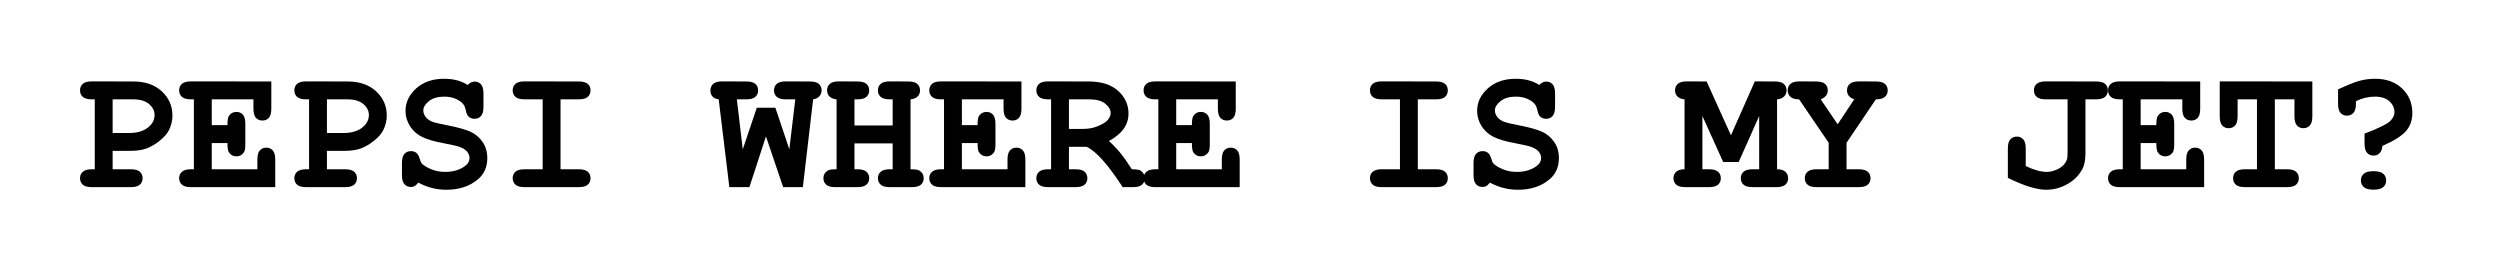 <?xml version="1.0" encoding="UTF-8" standalone="no"?>
<!DOCTYPE svg PUBLIC "-//W3C//DTD SVG 1.1//EN" "http://www.w3.org/Graphics/SVG/1.1/DTD/svg11.dtd">
<!-- Created with Vectornator (http://vectornator.io/) -->
<svg height="100%" stroke-miterlimit="10" style="fill-rule:nonzero;clip-rule:evenodd;stroke-linecap:round;stroke-linejoin:round;" version="1.1" viewBox="0 0 112 12" width="100%" xml:space="preserve" xmlns="http://www.w3.org/2000/svg" xmlns:vectornator="http://vectornator.io" xmlns:xlink="http://www.w3.org/1999/xlink">
<defs/>
<g id="Layer-1" vectornator:layerName="Layer 1">
<g opacity="1">
<path d="M5.046 6.759L5.046 7.583L5.854 7.583C6.047 7.583 6.184 7.62 6.266 7.695C6.348 7.769 6.389 7.866 6.389 7.986C6.389 8.103 6.348 8.199 6.266 8.273C6.184 8.347 6.047 8.384 5.854 8.384L4.12 8.384C3.927 8.384 3.79 8.347 3.708 8.273C3.626 8.199 3.585 8.102 3.585 7.982C3.585 7.865 3.626 7.769 3.71 7.695C3.793 7.62 3.93 7.583 4.12 7.583L4.245 7.583L4.245 4.451L4.12 4.451C3.927 4.451 3.79 4.413 3.708 4.339C3.626 4.265 3.585 4.168 3.585 4.048C3.585 3.928 3.626 3.831 3.708 3.757C3.79 3.683 3.927 3.646 4.12 3.646L5.964 3.65C6.505 3.65 6.934 3.798 7.251 4.093C7.567 4.389 7.725 4.749 7.725 5.173C7.725 5.408 7.672 5.629 7.565 5.837C7.484 5.994 7.35 6.148 7.161 6.3C6.972 6.452 6.779 6.567 6.583 6.644C6.386 6.721 6.126 6.759 5.803 6.759L5.046 6.759ZM5.046 5.958L5.788 5.958C6.137 5.958 6.413 5.88 6.618 5.722C6.822 5.564 6.925 5.375 6.925 5.154C6.925 4.966 6.842 4.802 6.677 4.661C6.511 4.521 6.275 4.451 5.968 4.451L5.046 4.451L5.046 5.958Z" fill="#000000" fill-rule="nonzero" opacity="1" stroke="none"/>
<path d="M9.487 6.408L9.487 7.583L11.53 7.583L11.53 7.15C11.53 6.957 11.567 6.82 11.641 6.738C11.716 6.656 11.813 6.615 11.932 6.615C12.05 6.615 12.145 6.656 12.22 6.738C12.294 6.82 12.331 6.957 12.331 7.15L12.331 8.384L8.561 8.384C8.369 8.384 8.231 8.347 8.149 8.273C8.067 8.199 8.026 8.102 8.026 7.982C8.026 7.865 8.068 7.769 8.151 7.695C8.234 7.62 8.371 7.583 8.561 7.583L8.686 7.583L8.686 4.451L8.561 4.451C8.369 4.451 8.231 4.413 8.149 4.339C8.067 4.265 8.026 4.168 8.026 4.048C8.026 3.928 8.067 3.831 8.149 3.757C8.231 3.683 8.369 3.646 8.561 3.646L12.155 3.65L12.155 4.869C12.155 5.059 12.119 5.195 12.046 5.277C11.973 5.359 11.876 5.4 11.757 5.4C11.637 5.4 11.54 5.359 11.466 5.279C11.391 5.198 11.354 5.061 11.354 4.869L11.354 4.451L9.487 4.451L9.487 5.607L10.19 5.607C10.19 5.398 10.21 5.264 10.249 5.204C10.329 5.077 10.444 5.013 10.592 5.013C10.71 5.013 10.805 5.054 10.88 5.136C10.954 5.218 10.991 5.355 10.991 5.548L10.991 6.47C10.991 6.645 10.97 6.762 10.928 6.822C10.845 6.944 10.733 7.005 10.592 7.005C10.444 7.005 10.329 6.941 10.249 6.814C10.21 6.754 10.19 6.619 10.19 6.408L9.487 6.408Z" fill="#000000" fill-rule="nonzero" opacity="1" stroke="none"/>
<path d="M14.647 6.759L14.647 7.583L15.456 7.583C15.649 7.583 15.786 7.62 15.868 7.695C15.95 7.769 15.991 7.866 15.991 7.986C15.991 8.103 15.95 8.199 15.868 8.273C15.786 8.347 15.649 8.384 15.456 8.384L13.721 8.384C13.529 8.384 13.391 8.347 13.309 8.273C13.227 8.199 13.186 8.102 13.186 7.982C13.186 7.865 13.228 7.769 13.311 7.695C13.395 7.62 13.531 7.583 13.721 7.583L13.846 7.583L13.846 4.451L13.721 4.451C13.529 4.451 13.391 4.413 13.309 4.339C13.227 4.265 13.186 4.168 13.186 4.048C13.186 3.928 13.227 3.831 13.309 3.757C13.391 3.683 13.529 3.646 13.721 3.646L15.565 3.65C16.107 3.65 16.536 3.798 16.852 4.093C17.169 4.389 17.327 4.749 17.327 5.173C17.327 5.408 17.273 5.629 17.167 5.837C17.086 5.994 16.951 6.148 16.762 6.3C16.574 6.452 16.381 6.567 16.184 6.644C15.988 6.721 15.728 6.759 15.405 6.759L14.647 6.759ZM14.647 5.958L15.389 5.958C15.738 5.958 16.015 5.88 16.22 5.722C16.424 5.564 16.526 5.375 16.526 5.154C16.526 4.966 16.443 4.802 16.278 4.661C16.113 4.521 15.876 4.451 15.569 4.451L14.647 4.451L14.647 5.958Z" fill="#000000" fill-rule="nonzero" opacity="1" stroke="none"/>
<path d="M18.741 8.181C18.671 8.264 18.614 8.318 18.571 8.341C18.528 8.365 18.475 8.376 18.413 8.376C18.29 8.376 18.192 8.335 18.118 8.253C18.044 8.171 18.007 8.035 18.007 7.845L18.007 7.306C18.007 7.113 18.044 6.976 18.118 6.894C18.192 6.812 18.29 6.771 18.413 6.771C18.507 6.771 18.585 6.796 18.649 6.845C18.713 6.895 18.762 6.977 18.796 7.093C18.829 7.209 18.865 7.288 18.901 7.329C18.977 7.41 19.111 7.492 19.303 7.576C19.496 7.659 19.707 7.701 19.936 7.701C20.293 7.701 20.586 7.617 20.815 7.451C20.961 7.349 21.034 7.224 21.034 7.076C21.034 6.977 20.999 6.883 20.928 6.796C20.858 6.709 20.744 6.637 20.585 6.579C20.481 6.54 20.247 6.487 19.886 6.419C19.448 6.339 19.117 6.241 18.893 6.126C18.669 6.012 18.492 5.85 18.362 5.642C18.232 5.434 18.167 5.208 18.167 4.966C18.167 4.583 18.327 4.248 18.647 3.96C18.968 3.673 19.384 3.529 19.897 3.529C20.103 3.529 20.294 3.551 20.47 3.597C20.645 3.643 20.805 3.712 20.948 3.806C21.052 3.704 21.156 3.654 21.261 3.654C21.378 3.654 21.473 3.695 21.548 3.777C21.622 3.859 21.659 3.995 21.659 4.185L21.659 4.786C21.659 4.979 21.622 5.117 21.548 5.199C21.473 5.281 21.378 5.322 21.261 5.322C21.162 5.322 21.076 5.292 21.003 5.232C20.945 5.188 20.902 5.099 20.874 4.966C20.845 4.833 20.809 4.738 20.764 4.681C20.689 4.582 20.576 4.499 20.425 4.431C20.273 4.363 20.099 4.329 19.901 4.329C19.612 4.329 19.384 4.397 19.216 4.531C19.048 4.665 18.964 4.805 18.964 4.951C18.964 5.05 18.998 5.145 19.067 5.238C19.136 5.33 19.237 5.402 19.37 5.454C19.458 5.491 19.708 5.55 20.118 5.63C20.528 5.711 20.843 5.8 21.063 5.896C21.283 5.992 21.466 6.143 21.612 6.349C21.758 6.555 21.831 6.8 21.831 7.083C21.831 7.479 21.692 7.796 21.413 8.033C21.043 8.345 20.572 8.501 19.999 8.501C19.777 8.501 19.562 8.475 19.352 8.421C19.143 8.368 18.939 8.288 18.741 8.181Z" fill="#000000" fill-rule="nonzero" opacity="1" stroke="none"/>
<path d="M25.112 4.451L25.112 7.583L25.921 7.583C26.113 7.583 26.251 7.62 26.333 7.695C26.415 7.769 26.456 7.866 26.456 7.986C26.456 8.103 26.415 8.199 26.333 8.273C26.251 8.347 26.113 8.384 25.921 8.384L23.503 8.384C23.31 8.384 23.173 8.347 23.091 8.273C23.009 8.199 22.968 8.102 22.968 7.982C22.968 7.865 23.009 7.769 23.091 7.695C23.173 7.62 23.31 7.583 23.503 7.583L24.311 7.583L24.311 4.451L23.503 4.451C23.31 4.451 23.173 4.413 23.091 4.339C23.009 4.265 22.968 4.168 22.968 4.048C22.968 3.928 23.009 3.831 23.091 3.757C23.173 3.683 23.31 3.646 23.503 3.646L25.921 3.65C26.113 3.65 26.251 3.686 26.333 3.759C26.415 3.832 26.456 3.928 26.456 4.048C26.456 4.168 26.415 4.265 26.333 4.339C26.251 4.413 26.113 4.451 25.921 4.451L25.112 4.451Z" fill="#000000" fill-rule="nonzero" opacity="1" stroke="none"/>
<path d="M34.315 6.111L33.573 8.384L32.675 8.384L32.198 4.451C32.076 4.435 31.983 4.393 31.921 4.324C31.858 4.255 31.827 4.167 31.827 4.06C31.827 3.935 31.868 3.835 31.95 3.759C32.032 3.684 32.169 3.646 32.362 3.646L33.428 3.65C33.621 3.65 33.758 3.686 33.841 3.759C33.923 3.832 33.964 3.928 33.964 4.048C33.964 4.168 33.923 4.265 33.841 4.339C33.758 4.413 33.621 4.451 33.428 4.451L33.011 4.451L33.276 6.689L33.905 4.826L34.737 4.826L35.362 6.689L35.628 4.451L35.21 4.451C35.017 4.451 34.88 4.413 34.798 4.339C34.716 4.265 34.675 4.168 34.675 4.048C34.675 3.928 34.716 3.831 34.798 3.757C34.88 3.683 35.017 3.646 35.21 3.646L36.272 3.65C36.465 3.65 36.602 3.686 36.684 3.759C36.766 3.832 36.807 3.928 36.807 4.048C36.807 4.15 36.775 4.237 36.71 4.31C36.645 4.383 36.551 4.43 36.428 4.451L35.968 8.384L35.085 8.384L34.315 6.111Z" fill="#000000" fill-rule="nonzero" opacity="1" stroke="none"/>
<path d="M39.991 6.423L38.28 6.423L38.28 7.583L38.405 7.583C38.598 7.583 38.735 7.62 38.817 7.695C38.899 7.769 38.94 7.866 38.94 7.986C38.94 8.103 38.899 8.199 38.817 8.273C38.735 8.347 38.598 8.384 38.405 8.384L37.425 8.384C37.232 8.384 37.094 8.347 37.013 8.273C36.93 8.199 36.889 8.102 36.889 7.982C36.889 7.836 36.953 7.723 37.081 7.642C37.143 7.6 37.276 7.581 37.479 7.583L37.479 4.451C37.339 4.438 37.233 4.395 37.161 4.322C37.089 4.249 37.053 4.158 37.053 4.048C37.053 3.928 37.094 3.831 37.176 3.757C37.258 3.683 37.396 3.646 37.589 3.646L38.405 3.65C38.598 3.65 38.735 3.686 38.817 3.759C38.899 3.832 38.94 3.928 38.94 4.048C38.94 4.168 38.899 4.265 38.817 4.339C38.735 4.413 38.598 4.451 38.405 4.451L38.28 4.451L38.28 5.622L39.991 5.622L39.991 4.451L39.866 4.451C39.673 4.451 39.536 4.413 39.454 4.339C39.372 4.265 39.331 4.168 39.331 4.048C39.331 3.928 39.372 3.831 39.454 3.757C39.536 3.683 39.673 3.646 39.866 3.646L40.682 3.65C40.875 3.65 41.013 3.686 41.094 3.759C41.176 3.832 41.218 3.928 41.218 4.048C41.218 4.158 41.182 4.249 41.11 4.322C41.038 4.395 40.932 4.438 40.792 4.451L40.792 7.583C40.998 7.583 41.13 7.603 41.19 7.642C41.318 7.723 41.382 7.837 41.382 7.986C41.382 8.103 41.341 8.199 41.258 8.273C41.176 8.347 41.039 8.384 40.846 8.384L39.866 8.384C39.673 8.384 39.536 8.347 39.454 8.273C39.372 8.199 39.331 8.102 39.331 7.982C39.331 7.865 39.373 7.769 39.456 7.695C39.539 7.62 39.676 7.583 39.866 7.583L39.991 7.583L39.991 6.423Z" fill="#000000" fill-rule="nonzero" opacity="1" stroke="none"/>
<path d="M43.093 6.408L43.093 7.583L45.136 7.583L45.136 7.15C45.136 6.957 45.173 6.82 45.247 6.738C45.321 6.656 45.418 6.615 45.538 6.615C45.655 6.615 45.751 6.656 45.825 6.738C45.899 6.82 45.936 6.957 45.936 7.15L45.936 8.384L42.167 8.384C41.974 8.384 41.837 8.347 41.755 8.273C41.673 8.199 41.632 8.102 41.632 7.982C41.632 7.865 41.673 7.769 41.757 7.695C41.84 7.62 41.977 7.583 42.167 7.583L42.292 7.583L42.292 4.451L42.167 4.451C41.974 4.451 41.837 4.413 41.755 4.339C41.673 4.265 41.632 4.168 41.632 4.048C41.632 3.928 41.673 3.831 41.755 3.757C41.837 3.683 41.974 3.646 42.167 3.646L45.761 3.65L45.761 4.869C45.761 5.059 45.724 5.195 45.651 5.277C45.578 5.359 45.482 5.4 45.362 5.4C45.242 5.4 45.145 5.359 45.071 5.279C44.997 5.198 44.96 5.061 44.96 4.869L44.96 4.451L43.093 4.451L43.093 5.607L43.796 5.607C43.796 5.398 43.815 5.264 43.854 5.204C43.935 5.077 44.05 5.013 44.198 5.013C44.315 5.013 44.411 5.054 44.485 5.136C44.559 5.218 44.596 5.355 44.596 5.548L44.596 6.47C44.596 6.645 44.576 6.762 44.534 6.822C44.451 6.944 44.339 7.005 44.198 7.005C44.05 7.005 43.935 6.941 43.854 6.814C43.815 6.754 43.796 6.619 43.796 6.408L43.093 6.408Z" fill="#000000" fill-rule="nonzero" opacity="1" stroke="none"/>
<path d="M47.889 6.576L47.889 7.583L48.178 7.583C48.371 7.583 48.508 7.62 48.591 7.695C48.673 7.769 48.714 7.866 48.714 7.986C48.714 8.103 48.673 8.199 48.591 8.273C48.508 8.347 48.371 8.384 48.178 8.384L46.964 8.384C46.771 8.384 46.633 8.347 46.551 8.273C46.469 8.199 46.428 8.102 46.428 7.982C46.428 7.865 46.47 7.769 46.553 7.695C46.637 7.62 46.773 7.583 46.964 7.583L47.089 7.583L47.089 4.451L46.964 4.451C46.771 4.451 46.633 4.413 46.551 4.339C46.469 4.265 46.428 4.168 46.428 4.048C46.428 3.928 46.469 3.831 46.551 3.757C46.633 3.683 46.771 3.646 46.964 3.646L48.776 3.65C49.341 3.65 49.779 3.79 50.091 4.07C50.402 4.35 50.557 4.69 50.557 5.091C50.557 5.341 50.484 5.568 50.339 5.773C50.193 5.977 49.973 6.159 49.678 6.318C49.848 6.466 50.029 6.656 50.221 6.888C50.341 7.036 50.503 7.268 50.706 7.583C50.909 7.583 51.043 7.604 51.108 7.646C51.225 7.727 51.284 7.84 51.284 7.986C51.284 8.103 51.244 8.199 51.163 8.273C51.082 8.347 50.945 8.384 50.753 8.384L50.296 8.384C49.647 7.382 49.109 6.779 48.682 6.576L47.889 6.576ZM47.889 5.775L48.514 5.775C48.746 5.775 48.953 5.74 49.136 5.669C49.38 5.576 49.545 5.477 49.63 5.372C49.714 5.268 49.757 5.165 49.757 5.064C49.757 4.913 49.676 4.773 49.514 4.644C49.353 4.515 49.117 4.451 48.807 4.451L47.889 4.451L47.889 5.775Z" fill="#000000" fill-rule="nonzero" opacity="1" stroke="none"/>
<path d="M52.694 6.408L52.694 7.583L54.737 7.583L54.737 7.15C54.737 6.957 54.774 6.82 54.848 6.738C54.923 6.656 55.02 6.615 55.139 6.615C55.257 6.615 55.352 6.656 55.426 6.738C55.501 6.82 55.538 6.957 55.538 7.15L55.538 8.384L51.768 8.384C51.576 8.384 51.438 8.347 51.356 8.273C51.274 8.199 51.233 8.102 51.233 7.982C51.233 7.865 51.275 7.769 51.358 7.695C51.441 7.62 51.578 7.583 51.768 7.583L51.893 7.583L51.893 4.451L51.768 4.451C51.576 4.451 51.438 4.413 51.356 4.339C51.274 4.265 51.233 4.168 51.233 4.048C51.233 3.928 51.274 3.831 51.356 3.757C51.438 3.683 51.576 3.646 51.768 3.646L55.362 3.65L55.362 4.869C55.362 5.059 55.326 5.195 55.253 5.277C55.18 5.359 55.083 5.4 54.964 5.4C54.844 5.4 54.747 5.359 54.673 5.279C54.598 5.198 54.561 5.061 54.561 4.869L54.561 4.451L52.694 4.451L52.694 5.607L53.397 5.607C53.397 5.398 53.417 5.264 53.456 5.204C53.536 5.077 53.651 5.013 53.8 5.013C53.917 5.013 54.013 5.054 54.087 5.136C54.161 5.218 54.198 5.355 54.198 5.548L54.198 6.47C54.198 6.645 54.177 6.762 54.136 6.822C54.052 6.944 53.94 7.005 53.8 7.005C53.651 7.005 53.536 6.941 53.456 6.814C53.417 6.754 53.397 6.619 53.397 6.408L52.694 6.408Z" fill="#000000" fill-rule="nonzero" opacity="1" stroke="none"/>
<path d="M63.518 4.451L63.518 7.583L64.327 7.583C64.52 7.583 64.657 7.62 64.739 7.695C64.821 7.769 64.862 7.866 64.862 7.986C64.862 8.103 64.821 8.199 64.739 8.273C64.657 8.347 64.52 8.384 64.327 8.384L61.909 8.384C61.716 8.384 61.579 8.347 61.497 8.273C61.415 8.199 61.374 8.102 61.374 7.982C61.374 7.865 61.415 7.769 61.497 7.695C61.579 7.62 61.716 7.583 61.909 7.583L62.718 7.583L62.718 4.451L61.909 4.451C61.716 4.451 61.579 4.413 61.497 4.339C61.415 4.265 61.374 4.168 61.374 4.048C61.374 3.928 61.415 3.831 61.497 3.757C61.579 3.683 61.716 3.646 61.909 3.646L64.327 3.65C64.52 3.65 64.657 3.686 64.739 3.759C64.821 3.832 64.862 3.928 64.862 4.048C64.862 4.168 64.821 4.265 64.739 4.339C64.657 4.413 64.52 4.451 64.327 4.451L63.518 4.451Z" fill="#000000" fill-rule="nonzero" opacity="1" stroke="none"/>
<path d="M66.749 8.181C66.678 8.264 66.622 8.318 66.579 8.341C66.536 8.365 66.483 8.376 66.421 8.376C66.298 8.376 66.2 8.335 66.126 8.253C66.052 8.171 66.014 8.035 66.014 7.845L66.014 7.306C66.014 7.113 66.052 6.976 66.126 6.894C66.2 6.812 66.298 6.771 66.421 6.771C66.514 6.771 66.593 6.796 66.657 6.845C66.721 6.895 66.77 6.977 66.803 7.093C66.837 7.209 66.873 7.288 66.909 7.329C66.984 7.41 67.119 7.492 67.311 7.576C67.504 7.659 67.715 7.701 67.944 7.701C68.301 7.701 68.594 7.617 68.823 7.451C68.969 7.349 69.042 7.224 69.042 7.076C69.042 6.977 69.007 6.883 68.936 6.796C68.866 6.709 68.751 6.637 68.593 6.579C68.488 6.54 68.255 6.487 67.893 6.419C67.456 6.339 67.125 6.241 66.901 6.126C66.677 6.012 66.5 5.85 66.37 5.642C66.24 5.434 66.175 5.208 66.175 4.966C66.175 4.583 66.335 4.248 66.655 3.96C66.975 3.673 67.392 3.529 67.905 3.529C68.111 3.529 68.302 3.551 68.477 3.597C68.653 3.643 68.813 3.712 68.956 3.806C69.06 3.704 69.164 3.654 69.268 3.654C69.385 3.654 69.481 3.695 69.555 3.777C69.63 3.859 69.667 3.995 69.667 4.185L69.667 4.786C69.667 4.979 69.63 5.117 69.555 5.199C69.481 5.281 69.385 5.322 69.268 5.322C69.169 5.322 69.083 5.292 69.01 5.232C68.953 5.188 68.91 5.099 68.882 4.966C68.853 4.833 68.817 4.738 68.772 4.681C68.697 4.582 68.583 4.499 68.432 4.431C68.281 4.363 68.107 4.329 67.909 4.329C67.62 4.329 67.391 4.397 67.223 4.531C67.055 4.665 66.971 4.805 66.971 4.951C66.971 5.05 67.006 5.145 67.075 5.238C67.144 5.33 67.245 5.402 67.378 5.454C67.466 5.491 67.716 5.55 68.126 5.63C68.536 5.711 68.851 5.8 69.071 5.896C69.291 5.992 69.474 6.143 69.62 6.349C69.766 6.555 69.839 6.8 69.839 7.083C69.839 7.479 69.699 7.796 69.421 8.033C69.051 8.345 68.579 8.501 68.007 8.501C67.785 8.501 67.57 8.475 67.36 8.421C67.15 8.368 66.947 8.288 66.749 8.181Z" fill="#000000" fill-rule="nonzero" opacity="1" stroke="none"/>
<path d="M76.268 5.197L76.268 7.583L76.557 7.583C76.75 7.583 76.888 7.62 76.969 7.695C77.052 7.769 77.093 7.866 77.093 7.986C77.093 8.103 77.052 8.199 76.969 8.273C76.888 8.347 76.75 8.384 76.557 8.384L75.507 8.384C75.314 8.384 75.177 8.347 75.094 8.273C75.013 8.199 74.971 8.102 74.971 7.982C74.971 7.865 75.012 7.769 75.093 7.695C75.173 7.62 75.298 7.583 75.468 7.583L75.468 4.451C75.327 4.438 75.221 4.395 75.149 4.322C75.078 4.249 75.042 4.158 75.042 4.048C75.042 3.928 75.083 3.831 75.165 3.757C75.247 3.683 75.384 3.646 75.577 3.646L76.456 3.65L77.546 6.06L78.616 3.646L79.503 3.65C79.695 3.65 79.833 3.686 79.915 3.759C79.997 3.832 80.038 3.928 80.038 4.048C80.038 4.158 80.001 4.249 79.928 4.322C79.856 4.395 79.75 4.438 79.612 4.451L79.612 7.583C79.781 7.583 79.906 7.621 79.987 7.697C80.068 7.772 80.108 7.869 80.108 7.986C80.108 8.103 80.067 8.199 79.985 8.273C79.903 8.347 79.766 8.384 79.573 8.384L78.518 8.384C78.328 8.384 78.192 8.347 78.11 8.273C78.028 8.199 77.987 8.102 77.987 7.982C77.987 7.865 78.028 7.769 78.11 7.695C78.192 7.62 78.328 7.583 78.518 7.583L78.811 7.583L78.811 5.197L77.893 7.259L77.198 7.259L76.268 5.197Z" fill="#000000" fill-rule="nonzero" opacity="1" stroke="none"/>
<path d="M82.725 6.396L82.725 7.583L83.264 7.583C83.457 7.583 83.594 7.62 83.677 7.695C83.758 7.769 83.8 7.866 83.8 7.986C83.8 8.103 83.758 8.199 83.677 8.273C83.594 8.347 83.457 8.384 83.264 8.384L81.385 8.384C81.195 8.384 81.059 8.347 80.977 8.273C80.895 8.199 80.854 8.102 80.854 7.982C80.854 7.865 80.895 7.769 80.977 7.695C81.059 7.62 81.195 7.583 81.385 7.583L81.925 7.583L81.925 6.396L80.6 4.451C80.423 4.451 80.294 4.413 80.212 4.337C80.13 4.262 80.089 4.165 80.089 4.048C80.089 3.928 80.13 3.831 80.212 3.757C80.294 3.683 80.431 3.646 80.624 3.646L81.35 3.65C81.543 3.65 81.68 3.686 81.763 3.759C81.844 3.832 81.885 3.928 81.885 4.048C81.885 4.228 81.78 4.362 81.569 4.451L82.327 5.568L83.069 4.451C82.952 4.406 82.869 4.35 82.819 4.283C82.77 4.215 82.745 4.137 82.745 4.048C82.745 3.928 82.786 3.832 82.868 3.759C82.95 3.686 83.087 3.648 83.28 3.646L84.034 3.65C84.227 3.65 84.364 3.686 84.446 3.759C84.528 3.832 84.569 3.928 84.569 4.048C84.569 4.168 84.527 4.265 84.444 4.339C84.361 4.413 84.225 4.451 84.038 4.451L82.725 6.396Z" fill="#000000" fill-rule="nonzero" opacity="1" stroke="none"/>
<path d="M93.428 4.451L93.428 6.872C93.428 7.177 93.378 7.419 93.276 7.599C93.12 7.878 92.894 8.098 92.598 8.259C92.303 8.421 91.992 8.501 91.667 8.501C91.248 8.501 90.676 8.324 89.952 7.97L89.952 6.654C89.952 6.461 89.989 6.324 90.063 6.242C90.138 6.16 90.234 6.119 90.354 6.119C90.471 6.119 90.567 6.16 90.641 6.242C90.716 6.324 90.753 6.461 90.753 6.654L90.753 7.439C91.12 7.613 91.434 7.701 91.694 7.701C91.832 7.701 91.975 7.669 92.124 7.605C92.272 7.541 92.384 7.465 92.46 7.376C92.535 7.288 92.585 7.201 92.608 7.115C92.621 7.068 92.628 6.956 92.628 6.779L92.628 4.451L91.655 4.451C91.462 4.451 91.325 4.413 91.243 4.339C91.161 4.265 91.12 4.168 91.12 4.048C91.12 3.928 91.161 3.831 91.243 3.757C91.325 3.683 91.462 3.646 91.655 3.646L93.897 3.65C94.09 3.65 94.227 3.686 94.309 3.759C94.391 3.832 94.432 3.928 94.432 4.048C94.432 4.168 94.391 4.265 94.309 4.339C94.227 4.413 94.09 4.451 93.897 4.451L93.428 4.451Z" fill="#000000" fill-rule="nonzero" opacity="1" stroke="none"/>
<path d="M95.901 6.408L95.901 7.583L97.944 7.583L97.944 7.15C97.944 6.957 97.981 6.82 98.055 6.738C98.13 6.656 98.227 6.615 98.346 6.615C98.464 6.615 98.559 6.656 98.633 6.738C98.708 6.82 98.745 6.957 98.745 7.15L98.745 8.384L94.975 8.384C94.783 8.384 94.645 8.347 94.563 8.273C94.481 8.199 94.44 8.102 94.44 7.982C94.44 7.865 94.482 7.769 94.565 7.695C94.648 7.62 94.785 7.583 94.975 7.583L95.1 7.583L95.1 4.451L94.975 4.451C94.783 4.451 94.645 4.413 94.563 4.339C94.481 4.265 94.44 4.168 94.44 4.048C94.44 3.928 94.481 3.831 94.563 3.757C94.645 3.683 94.783 3.646 94.975 3.646L98.569 3.65L98.569 4.869C98.569 5.059 98.533 5.195 98.46 5.277C98.387 5.359 98.29 5.4 98.171 5.4C98.051 5.4 97.954 5.359 97.88 5.279C97.805 5.198 97.768 5.061 97.768 4.869L97.768 4.451L95.901 4.451L95.901 5.607L96.604 5.607C96.604 5.398 96.624 5.264 96.663 5.204C96.744 5.077 96.858 5.013 97.007 5.013C97.124 5.013 97.219 5.054 97.294 5.136C97.368 5.218 97.405 5.355 97.405 5.548L97.405 6.47C97.405 6.645 97.384 6.762 97.343 6.822C97.259 6.944 97.147 7.005 97.007 7.005C96.858 7.005 96.744 6.941 96.663 6.814C96.624 6.754 96.604 6.619 96.604 6.408L95.901 6.408Z" fill="#000000" fill-rule="nonzero" opacity="1" stroke="none"/>
<path d="M101.913 4.451L101.913 7.583L102.452 7.583C102.645 7.583 102.782 7.62 102.864 7.695C102.946 7.769 102.987 7.866 102.987 7.986C102.987 8.103 102.946 8.199 102.864 8.273C102.782 8.347 102.645 8.384 102.452 8.384L100.577 8.384C100.384 8.384 100.247 8.347 100.165 8.273C100.083 8.199 100.042 8.102 100.042 7.982C100.042 7.865 100.083 7.769 100.165 7.695C100.247 7.62 100.384 7.583 100.577 7.583L101.112 7.583L101.112 4.451L100.245 4.451L100.245 5.208C100.245 5.401 100.208 5.538 100.134 5.62C100.059 5.702 99.962 5.744 99.843 5.744C99.725 5.744 99.63 5.702 99.555 5.62C99.481 5.538 99.444 5.401 99.444 5.208L99.444 3.646L103.593 3.65L103.593 5.208C103.593 5.401 103.555 5.538 103.481 5.62C103.407 5.702 103.31 5.744 103.19 5.744C103.073 5.744 102.977 5.702 102.903 5.62C102.829 5.538 102.792 5.401 102.792 5.208L102.792 4.451L101.913 4.451Z" fill="#000000" fill-rule="nonzero" opacity="1" stroke="none"/>
<path d="M106.733 6.536C106.718 6.688 106.674 6.798 106.602 6.867C106.531 6.936 106.44 6.97 106.331 6.97C106.214 6.97 106.118 6.929 106.044 6.847C105.969 6.765 105.932 6.628 105.932 6.435L105.932 5.986C106.565 5.744 106.947 5.557 107.077 5.427C107.207 5.297 107.272 5.164 107.272 5.029C107.272 4.839 107.196 4.675 107.044 4.536C106.891 4.398 106.676 4.329 106.397 4.329C106.103 4.329 105.819 4.397 105.546 4.533L105.546 4.65C105.546 4.84 105.509 4.976 105.434 5.058C105.36 5.14 105.263 5.181 105.143 5.181C105.026 5.181 104.93 5.141 104.856 5.06C104.782 4.979 104.745 4.842 104.745 4.65L104.745 4.005C105.154 3.813 105.471 3.685 105.698 3.622C105.925 3.56 106.159 3.529 106.401 3.529C106.906 3.529 107.311 3.675 107.616 3.966C107.921 4.258 108.073 4.624 108.073 5.064C108.073 5.376 107.981 5.642 107.798 5.861C107.614 6.079 107.259 6.305 106.733 6.536ZM106.901 8.083C106.901 8.206 106.858 8.305 106.77 8.382C106.683 8.459 106.538 8.497 106.335 8.497C106.132 8.497 105.986 8.459 105.899 8.382C105.812 8.305 105.768 8.206 105.768 8.083C105.768 7.961 105.811 7.861 105.897 7.785C105.983 7.708 106.129 7.669 106.335 7.669C106.538 7.669 106.683 7.708 106.77 7.785C106.858 7.861 106.901 7.961 106.901 8.083Z" fill="#000000" fill-rule="nonzero" opacity="1" stroke="none"/>
</g>
</g>
</svg>
